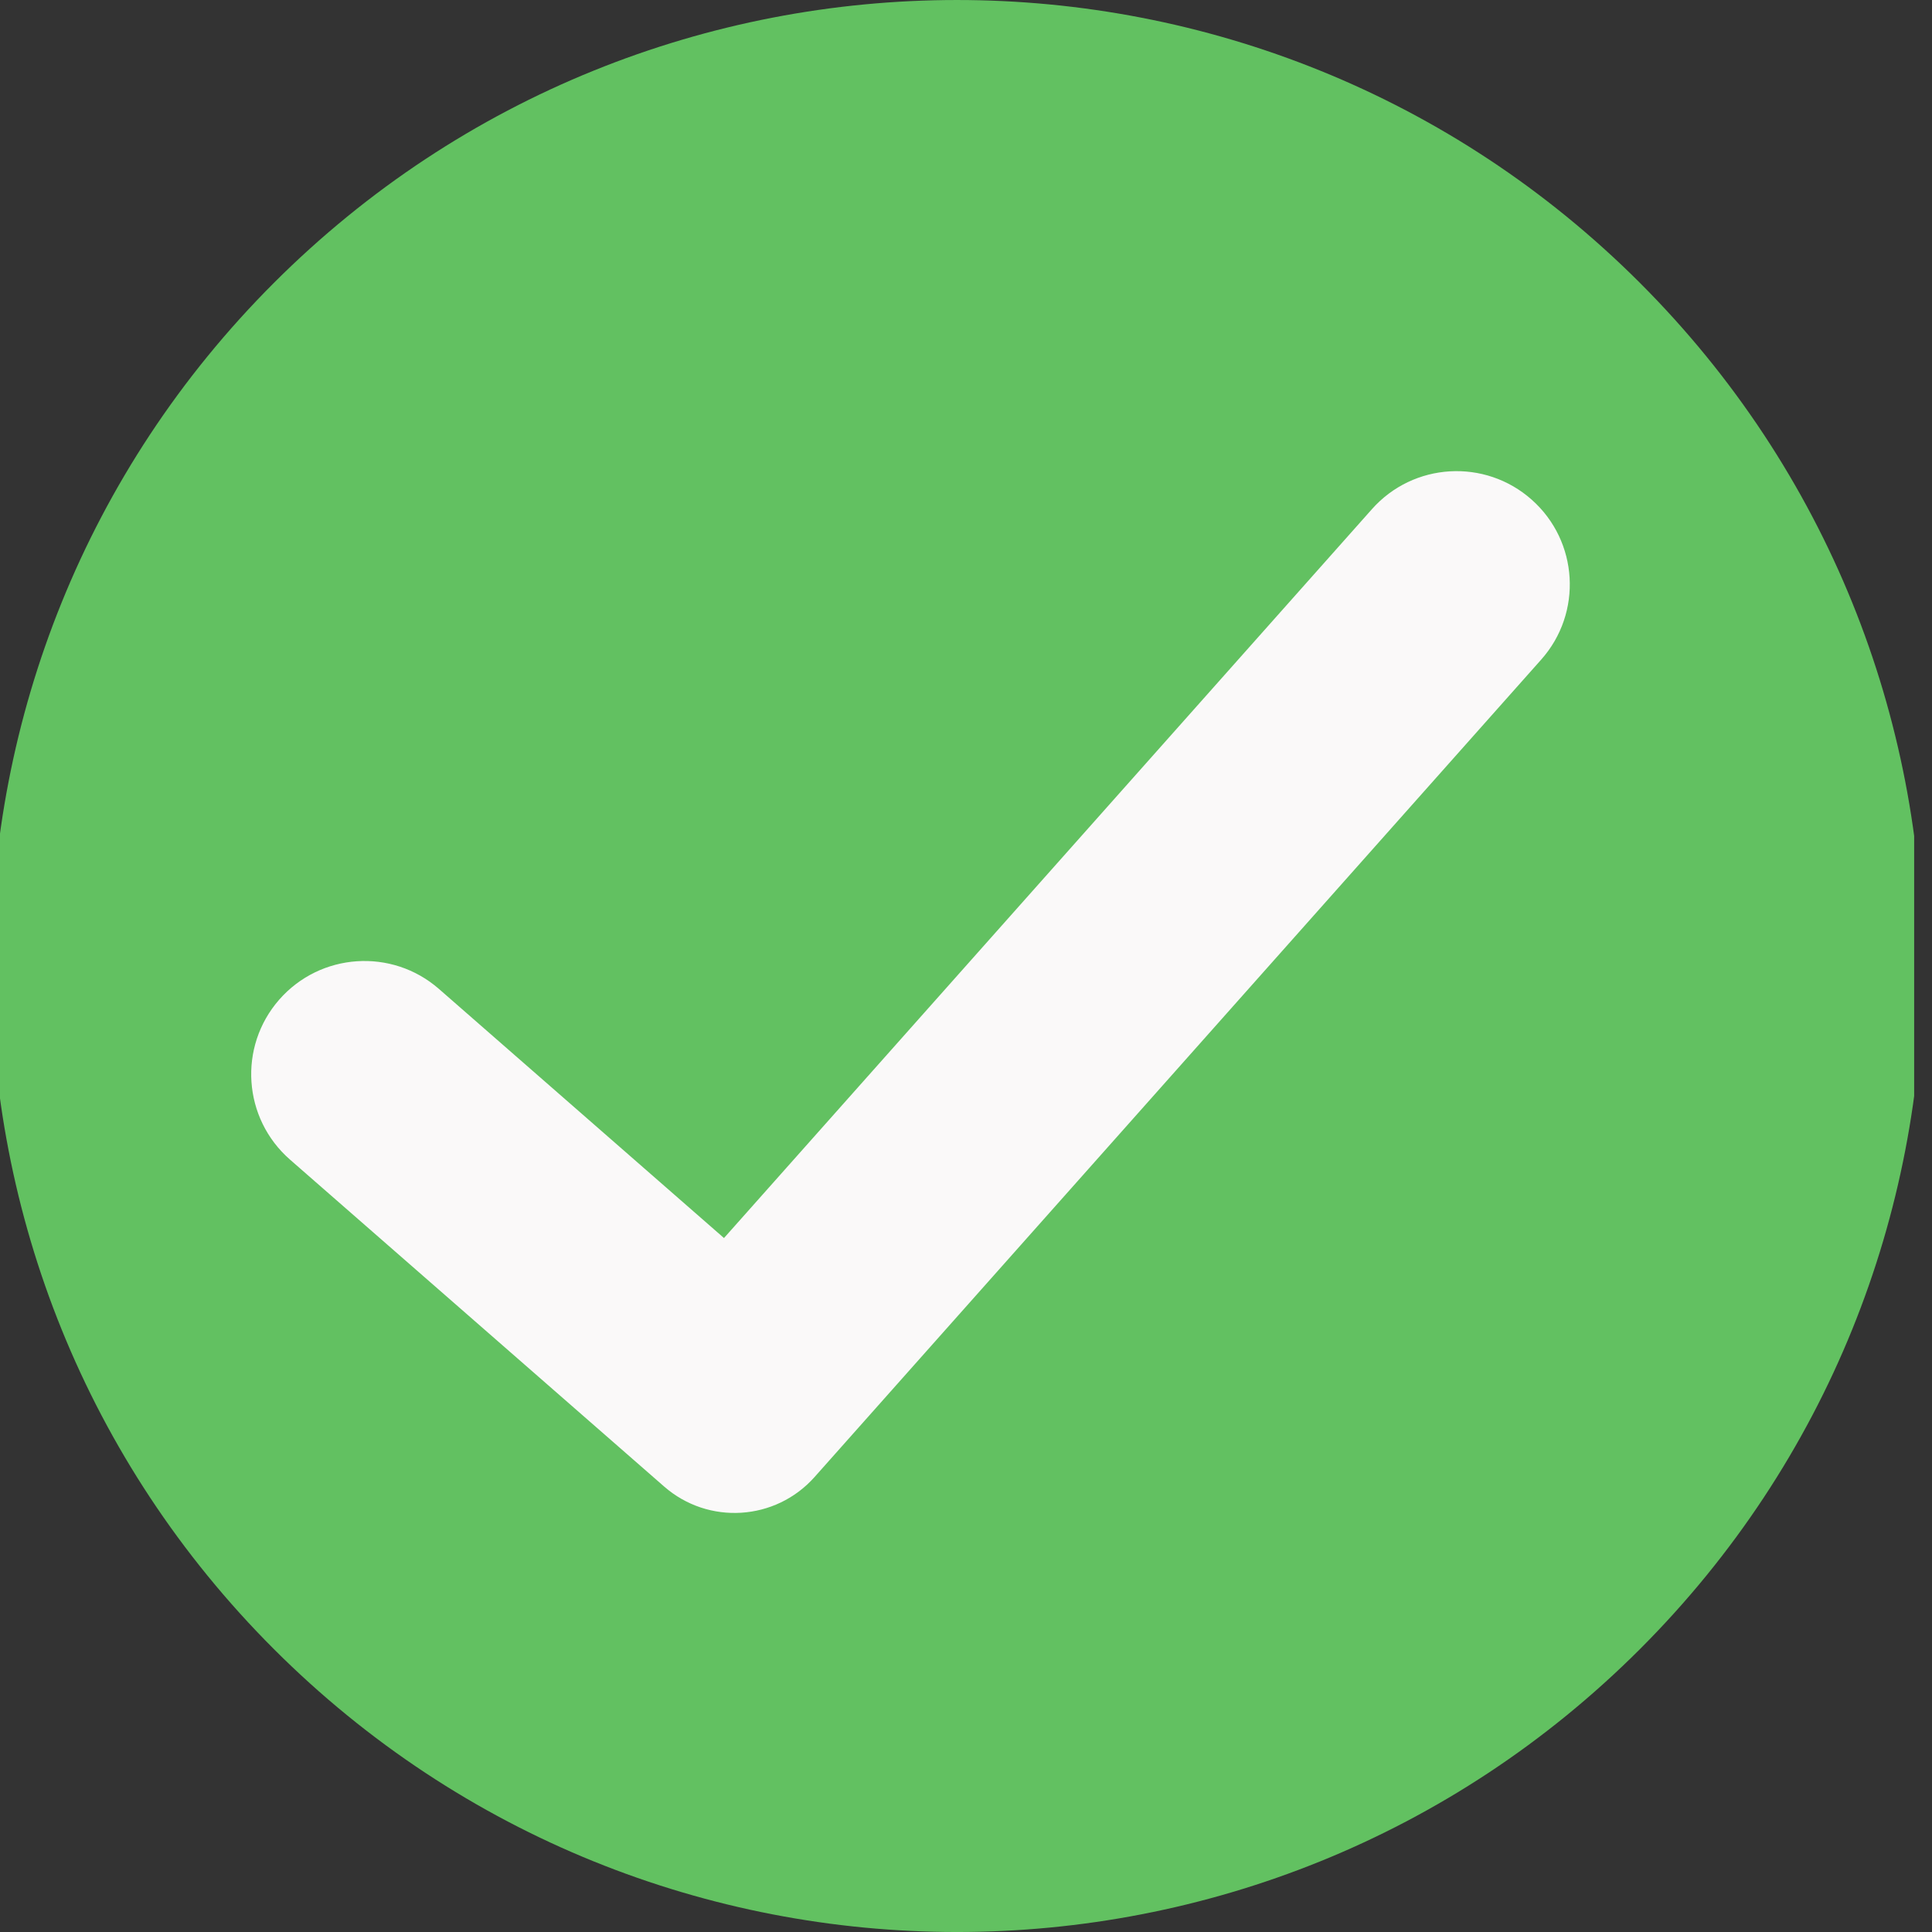 <svg width="68" height="68" viewBox="0 0 68 68" fill="none" xmlns="http://www.w3.org/2000/svg">
<rect x="0" y="0" width="68" height="68" fill="#333333" stroke="none"/>
<g id="Isolation_Mode" clip-path="url(#clip0_1_5348)">
<path id="Vector" d="M57.722 58.042C71 44.764 71 23.236 57.722 9.958C44.445 -3.319 22.917 -3.319 9.639 9.958C-3.639 23.236 -3.639 44.764 9.639 58.042C22.917 71.32 44.445 71.32 57.722 58.042Z" fill="#62C161"/>
<path id="Vector_2" d="M23.373 52.319L10.204 40.812C8.548 39.362 8.377 36.846 9.825 35.187C11.274 33.531 13.791 33.359 15.45 34.808L25.482 43.575L48.288 17.92C49.749 16.275 52.269 16.127 53.914 17.59C55.559 19.052 55.708 21.571 54.244 23.217L28.671 51.985C27.296 53.532 24.931 53.682 23.373 52.319Z" fill="#FAF9F9"/>
</g>
<defs>
<clipPath id="clip0_1_5348">
<rect width="67.372" height="68" fill="white"/>
</clipPath>
</defs>
</svg>
